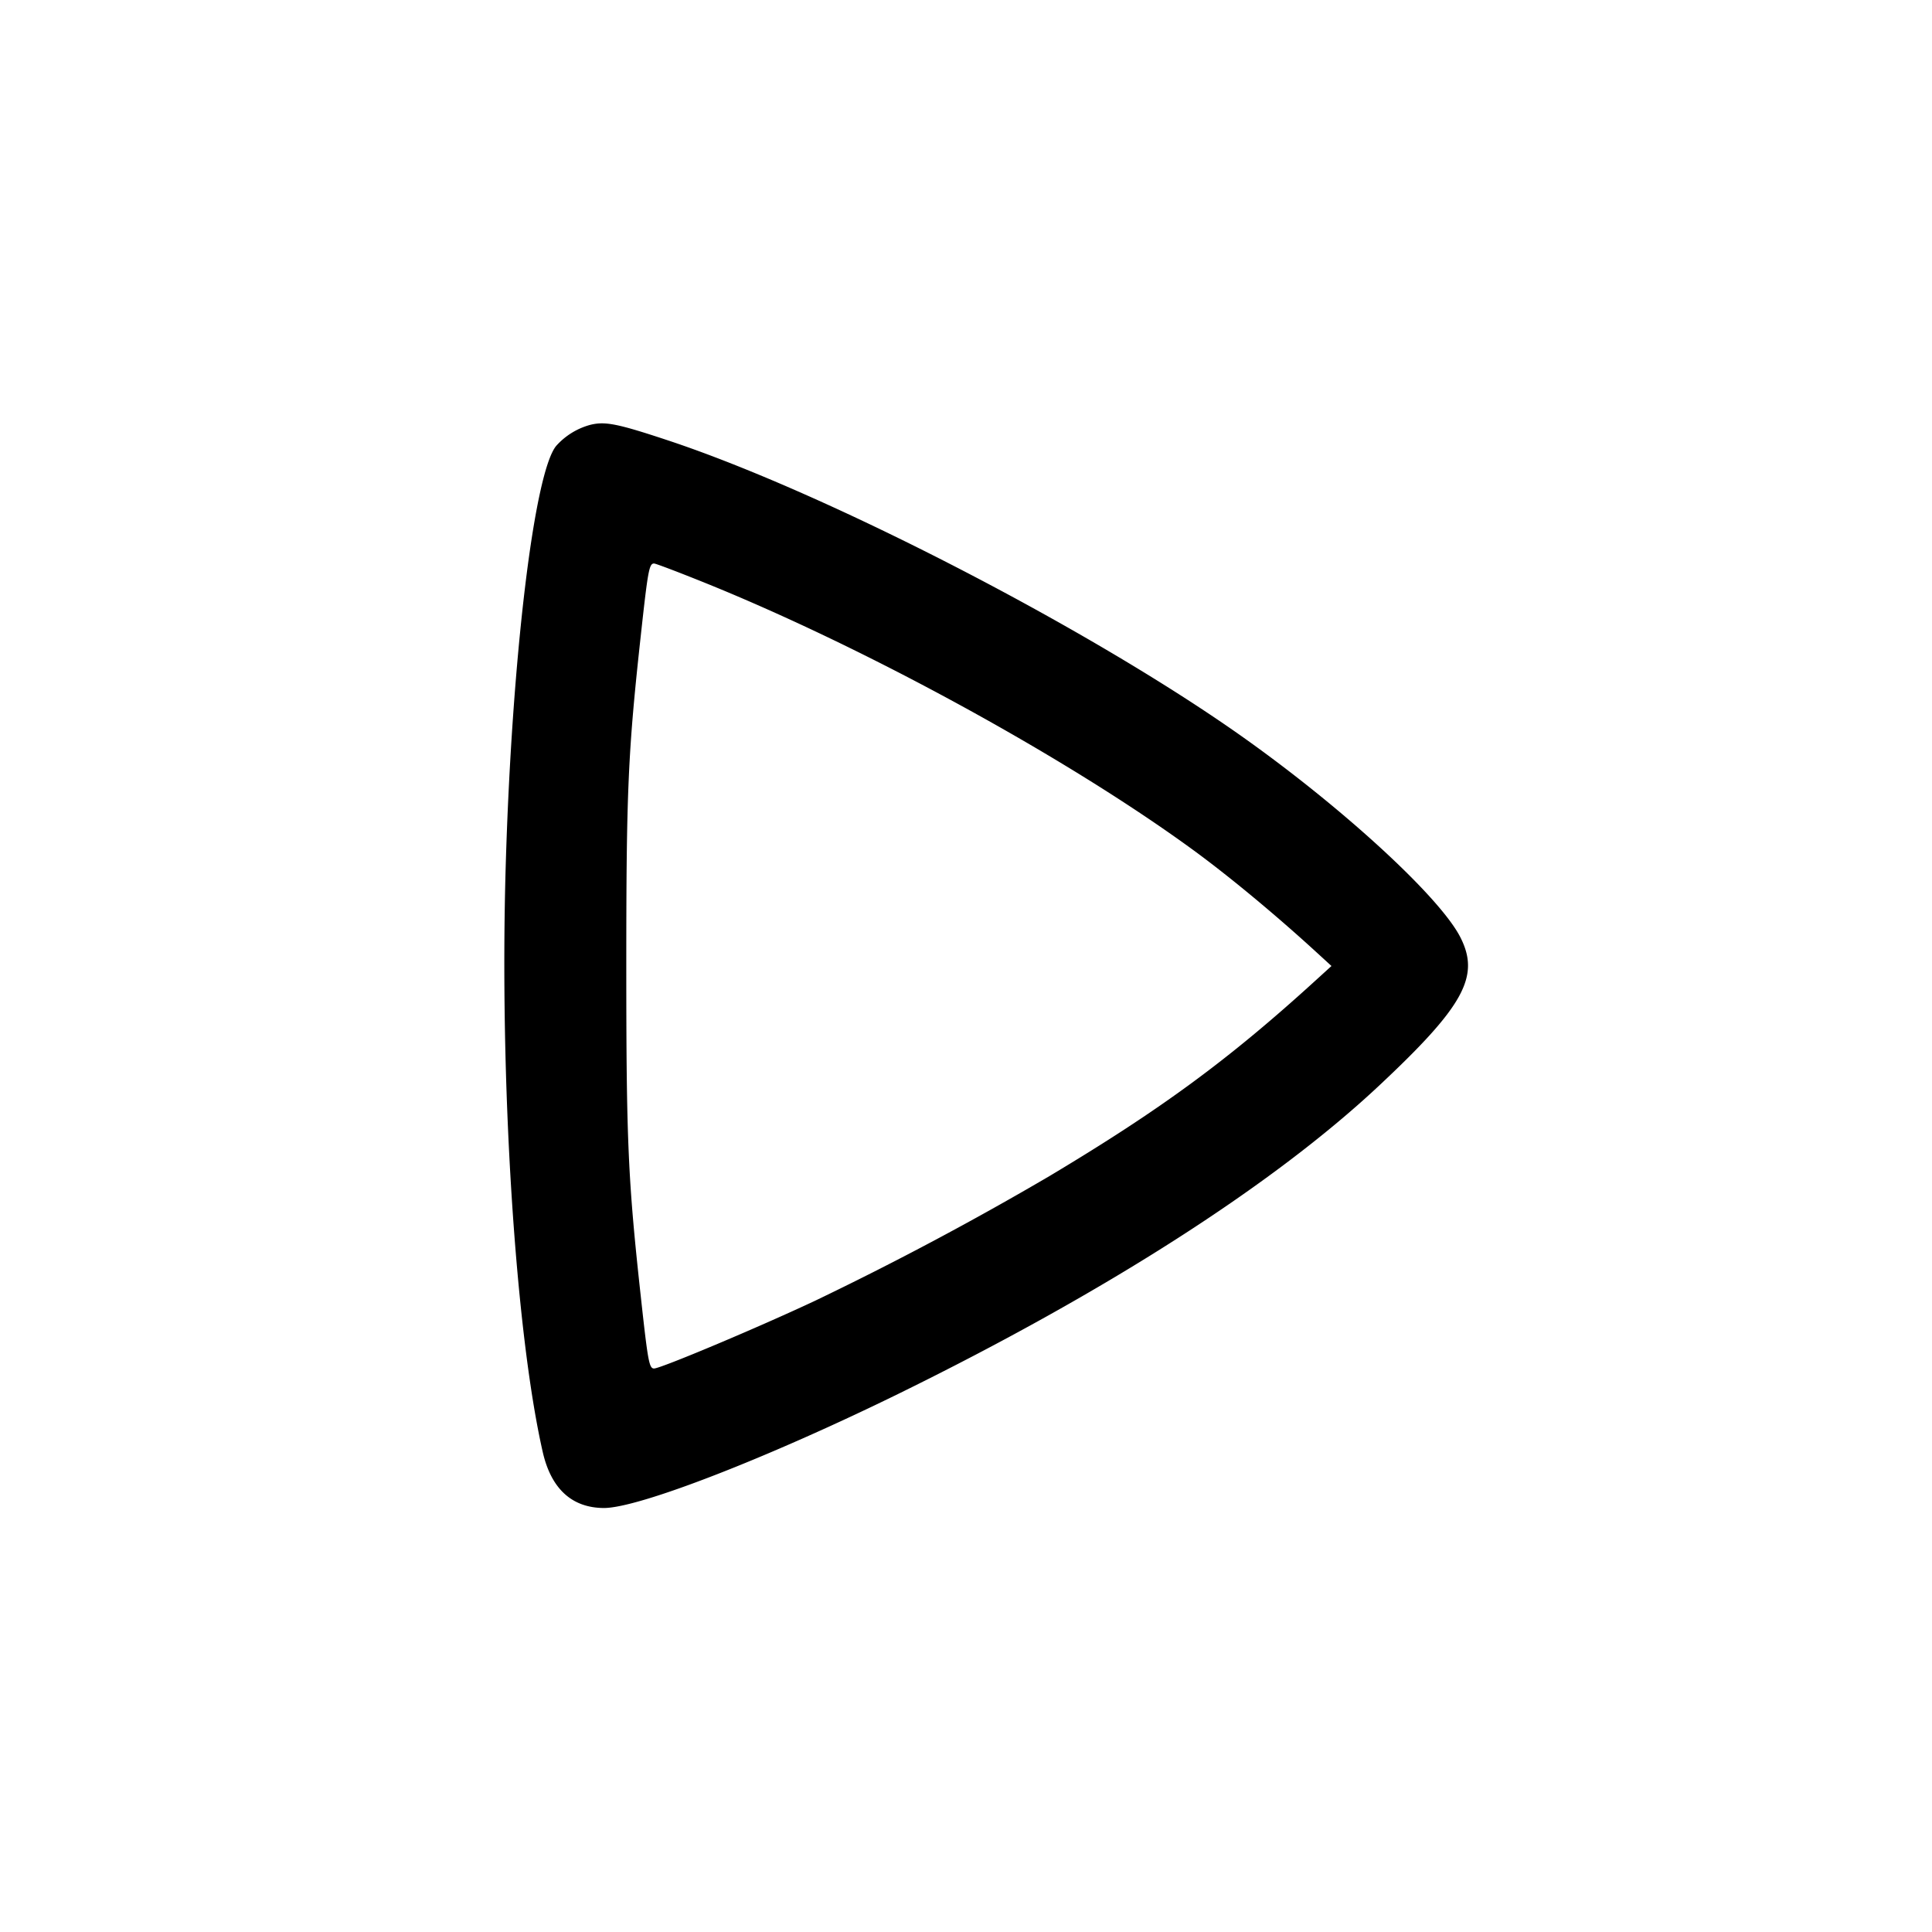 <svg width="24" height="24" fill="none" xmlns="http://www.w3.org/2000/svg"><path d="M7.331 5.278a.873.873 0 0 0-.42.259c-.275.324-.554 2.638-.629 5.226-.078 2.67.118 5.771.46 7.274.104.456.361.693.757.696.43.003 2.034-.62 3.681-1.428 2.563-1.259 4.63-2.584 5.94-3.808 1.064-.995 1.269-1.366 1.022-1.852-.253-.5-1.463-1.612-2.722-2.502-1.89-1.335-5.129-3.007-7.1-3.665-.647-.215-.801-.247-.989-.2m1.441 1.968c1.996.808 4.473 2.163 6.043 3.308.435.317 1.017.798 1.525 1.263l.2.183-.2.182c-1.08.984-1.915 1.597-3.302 2.427a39.765 39.765 0 0 1-2.916 1.551c-.711.334-1.915.84-1.997.84-.06 0-.076-.083-.161-.86-.163-1.483-.184-1.952-.184-4.14 0-2.188.021-2.657.184-4.14.085-.777.101-.86.161-.86.021 0 .313.111.647.246" fill-rule="evenodd" fill="#000"/></svg>